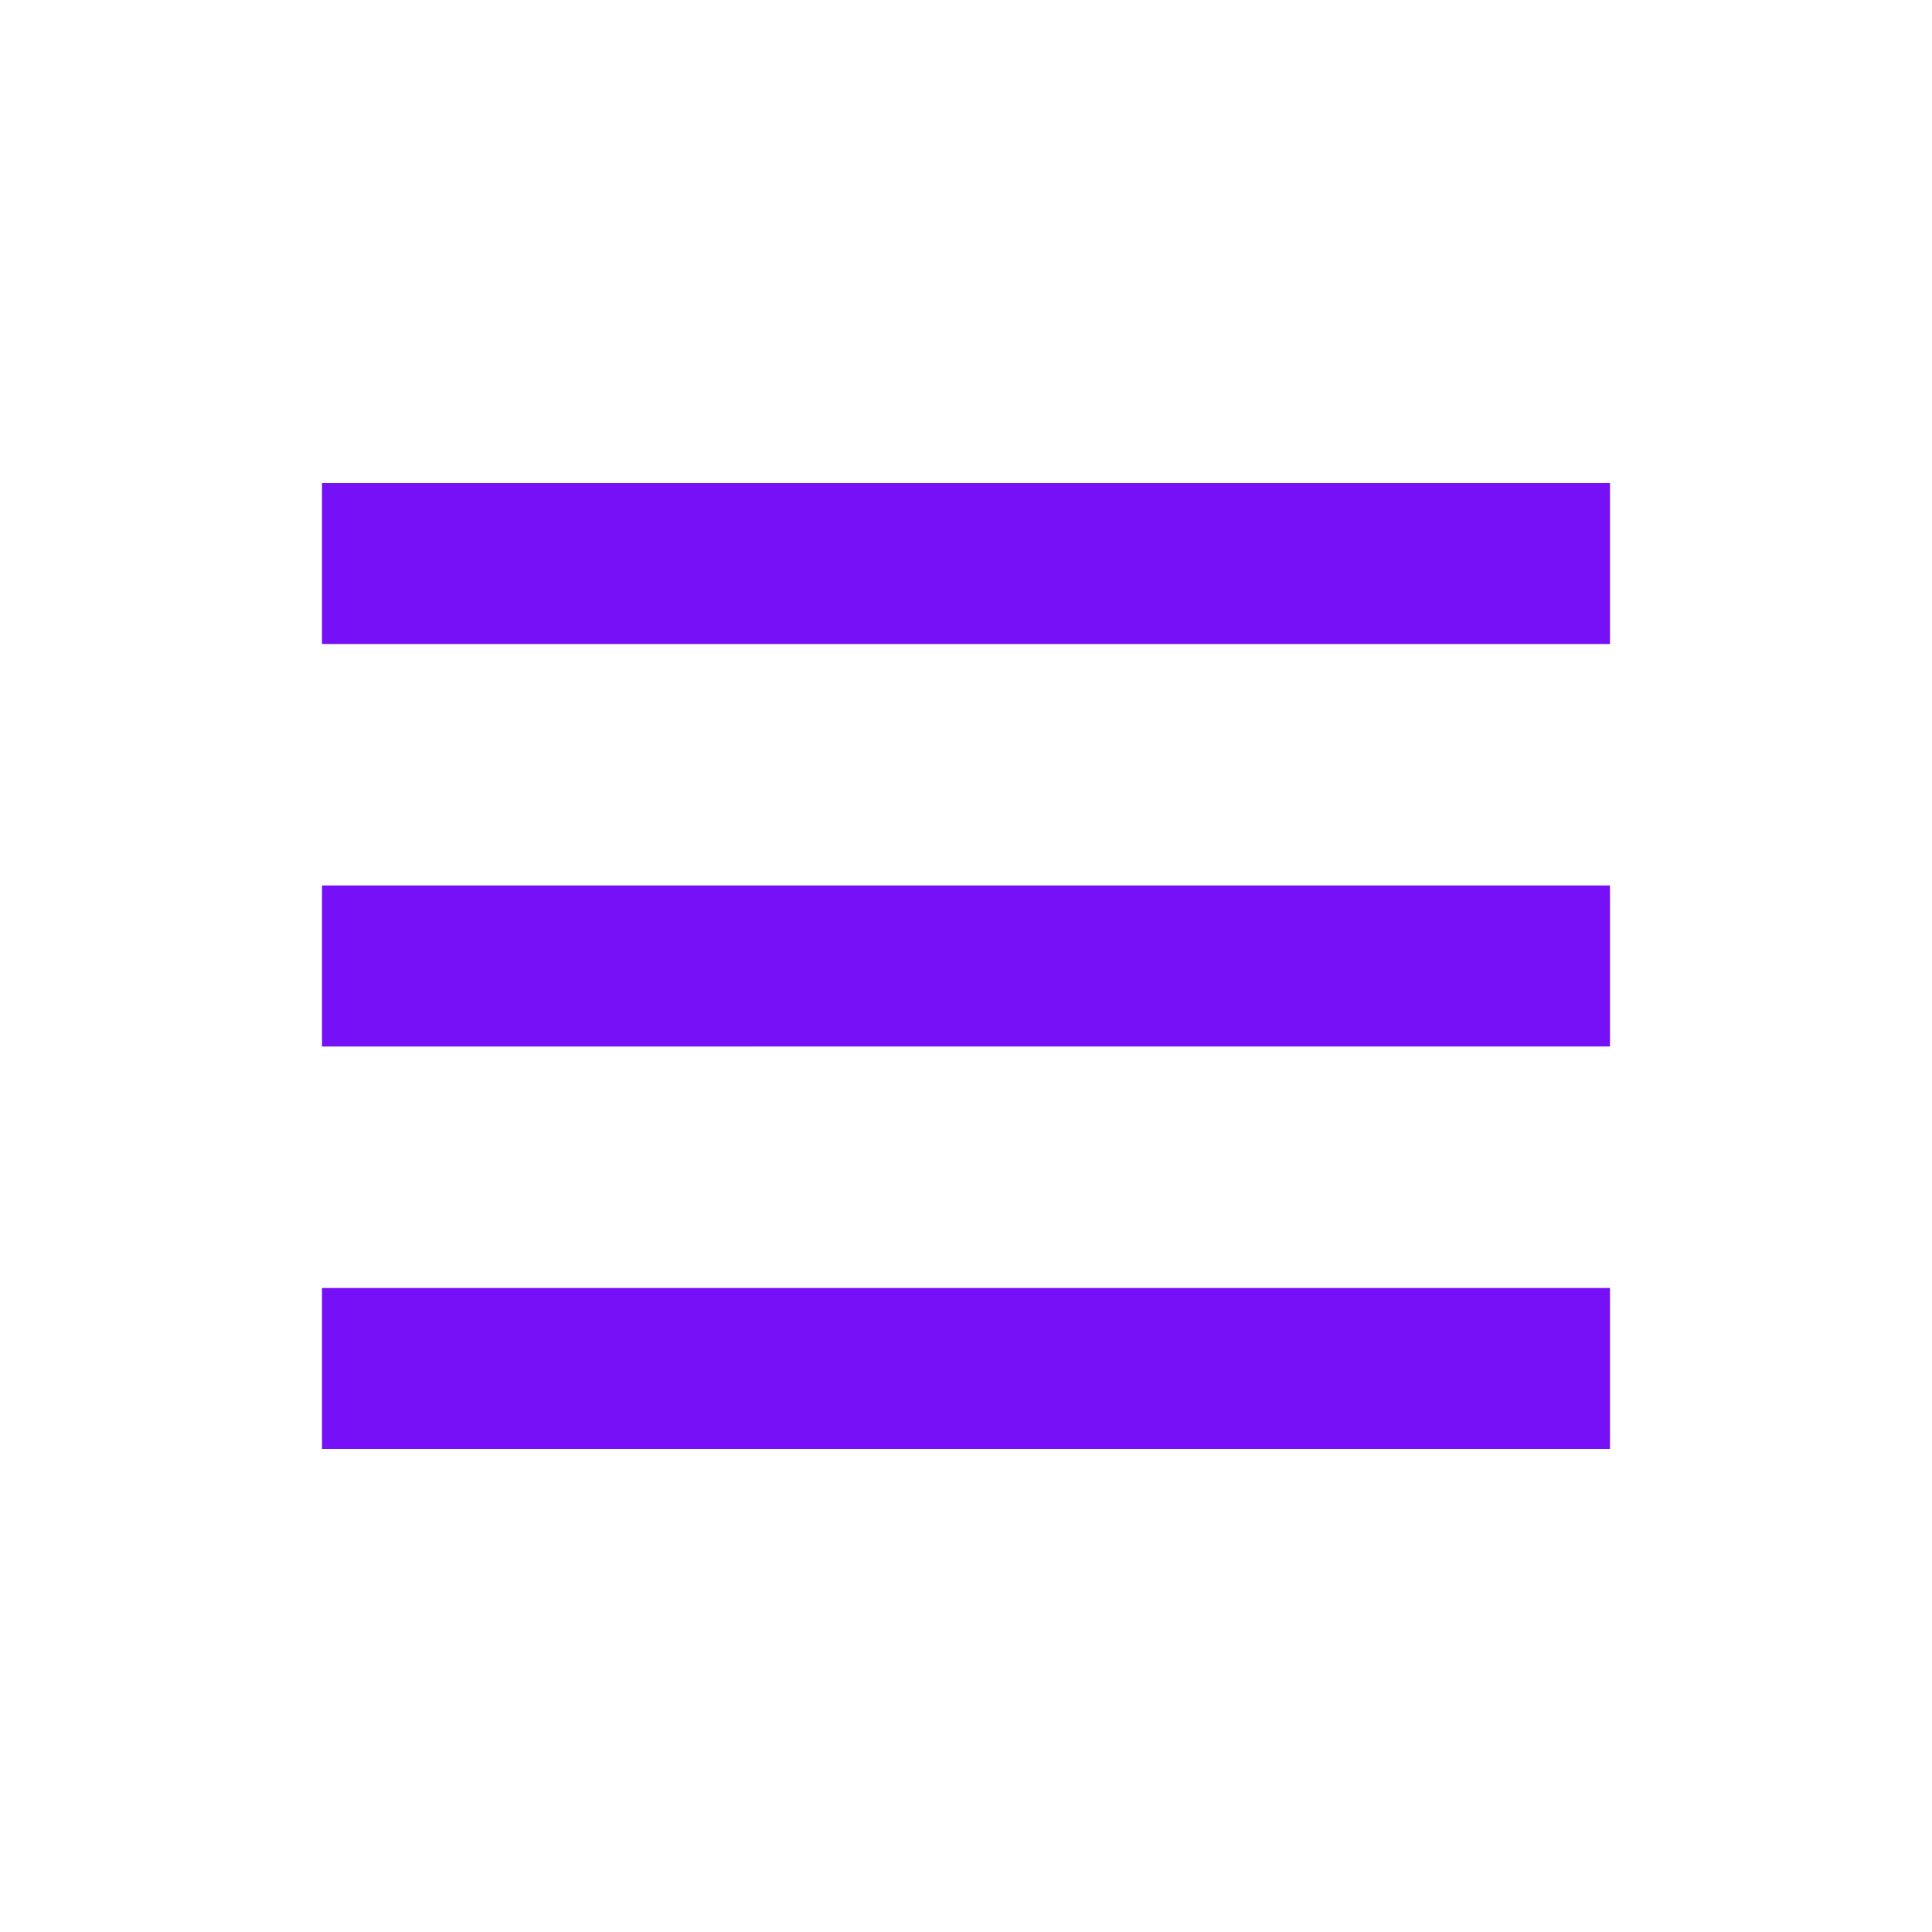 <svg xmlns="http://www.w3.org/2000/svg" width="40" height="40" viewBox="0 0 24 24" style="fill: rgba(117,16,247,255);transform: ;msFilter:;"><path d="M4 6h16v2H4zm0 5h16v2H4zm0 5h16v2H4z"></path></svg>